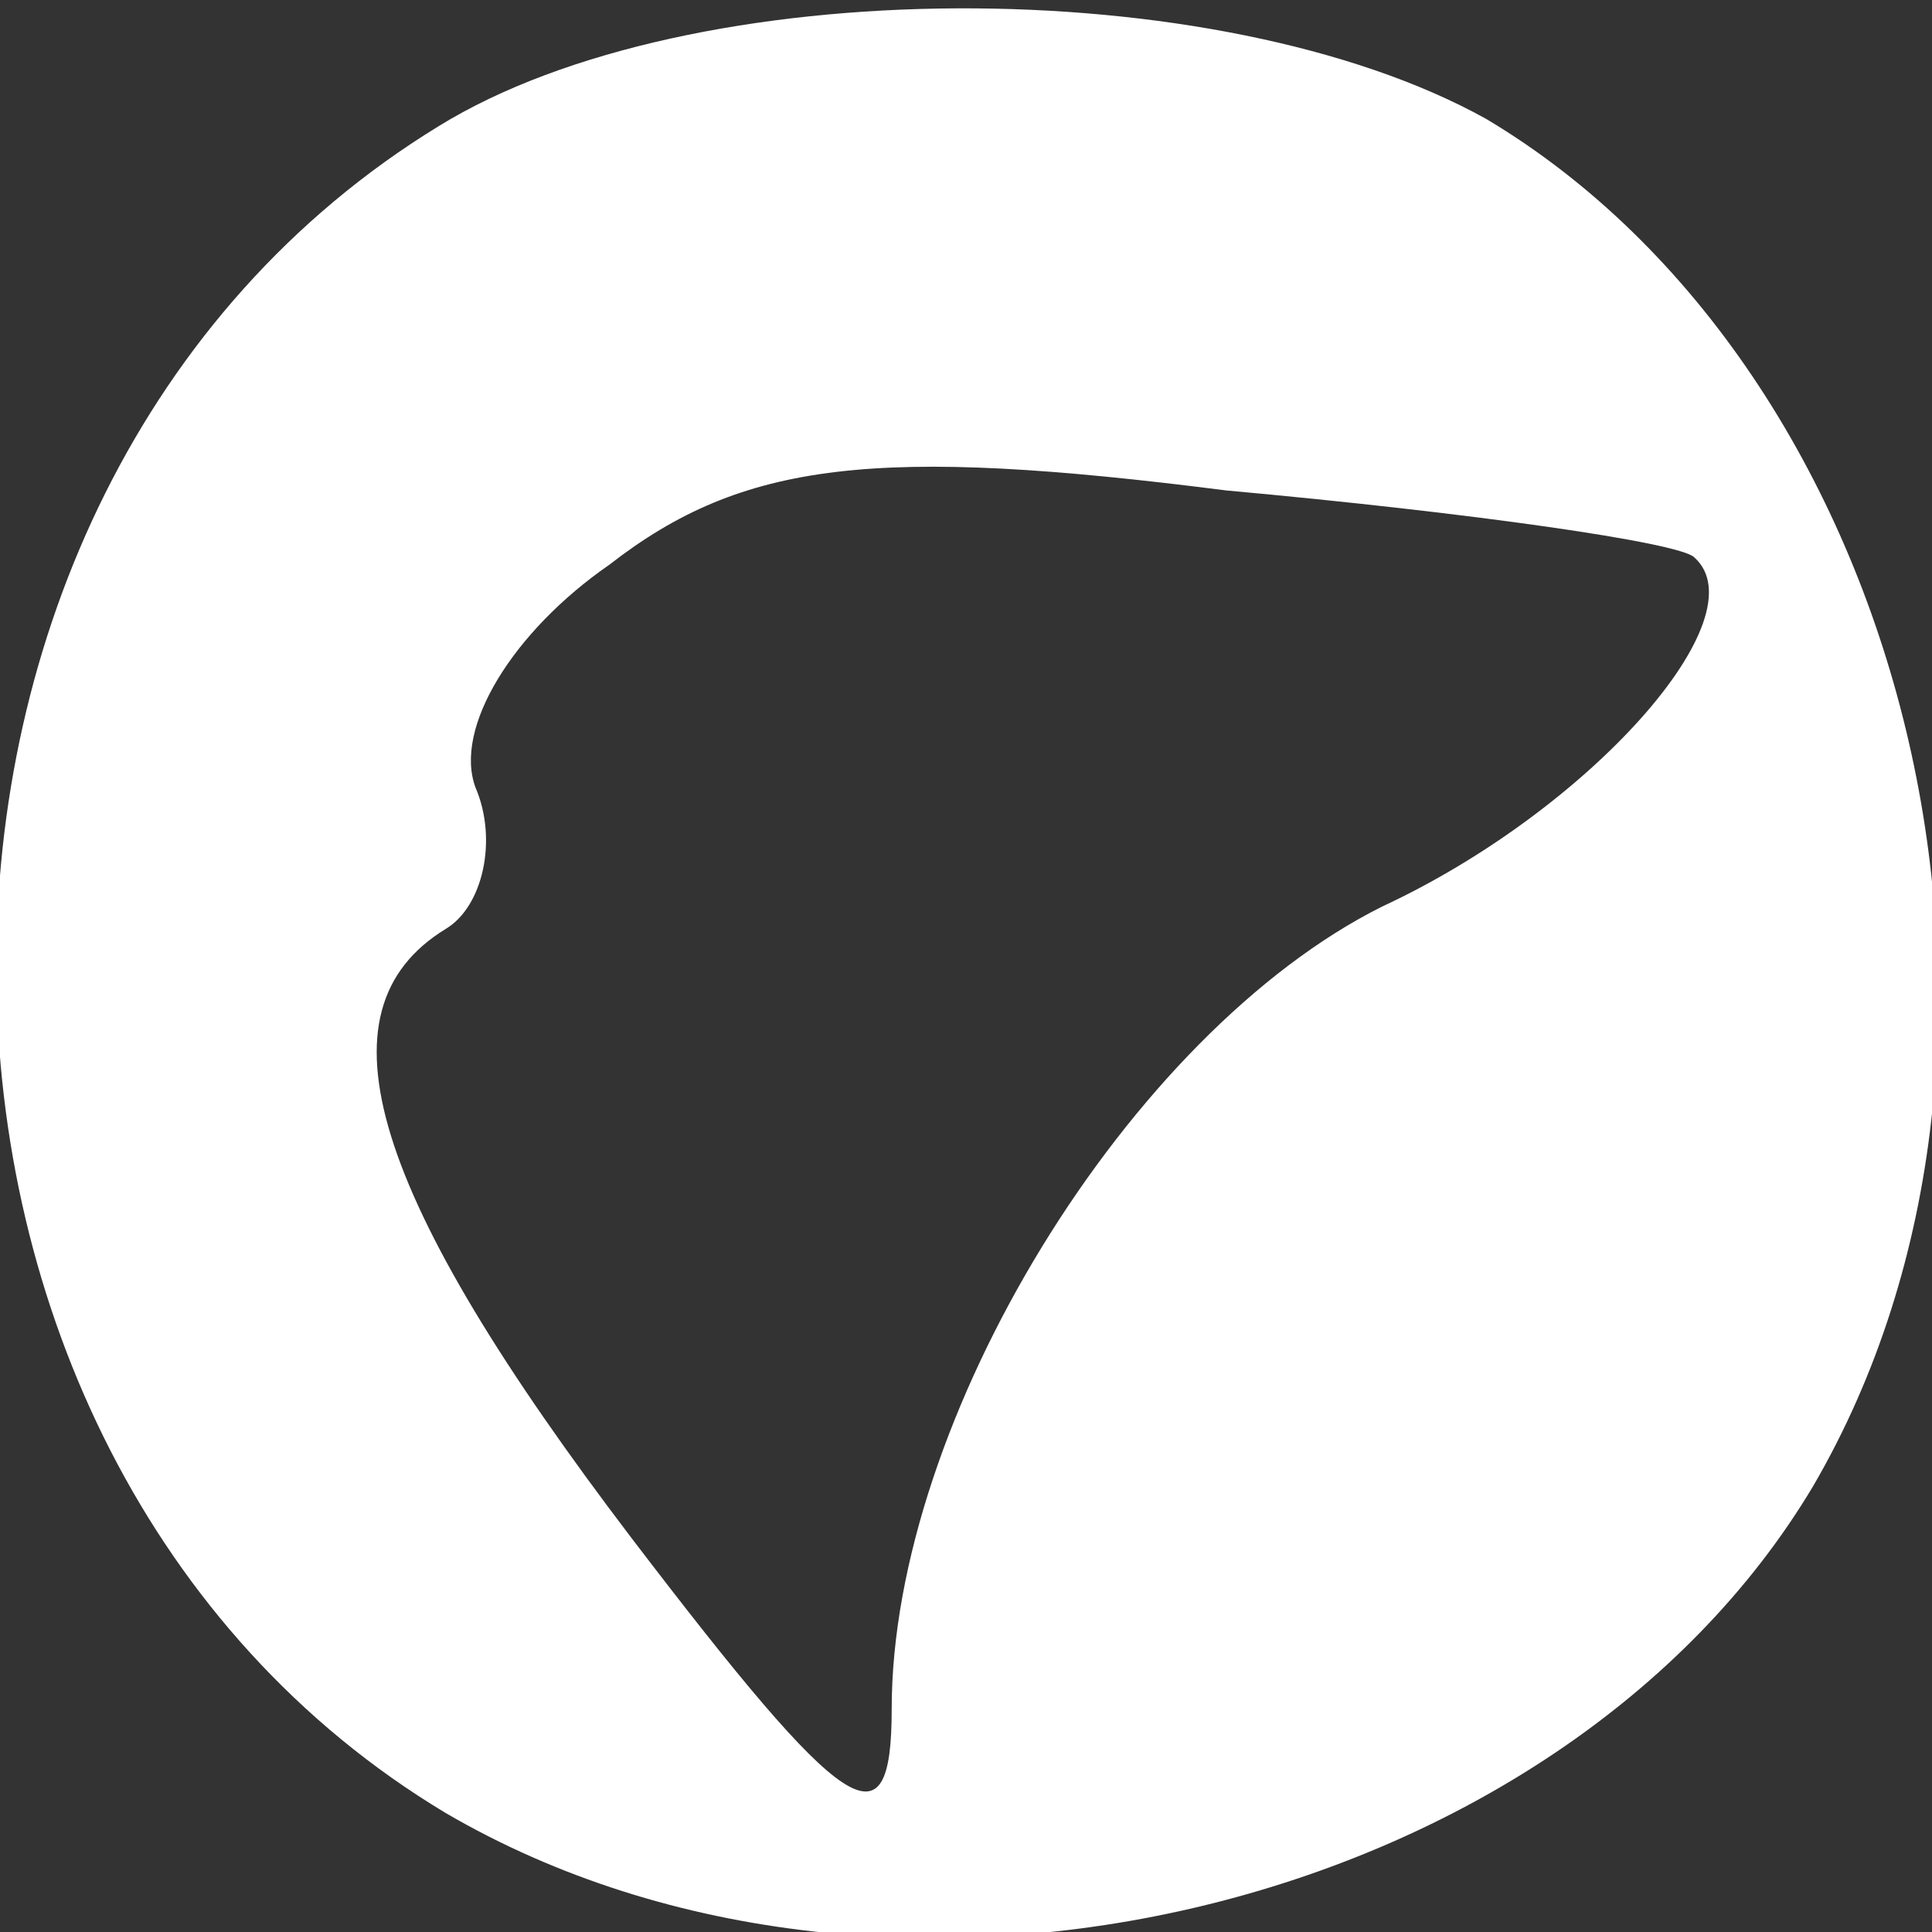 <?xml version="1.0" standalone="no"?>
<!DOCTYPE svg PUBLIC "-//W3C//DTD SVG 20010904//EN"
 "http://www.w3.org/TR/2001/REC-SVG-20010904/DTD/svg10.dtd">
<svg version="1.0" xmlns="http://www.w3.org/2000/svg"
 width="26pt" height="26pt" viewBox="0 0 26 26"
 preserveAspectRatio="xMidYMid meet">
<rect x="0" y="0" width="26" height="26" fill="#333333" stroke="none"/>
<g transform="translate(0,26) scale(0.1,-0.1)"
fill="#ffff" stroke="none">
<path d="M59 243 c-80 -49 -79 -179 1 -227 60 -35 150 -13 184 44 35 60 13
150 -44 184 -36 20 -107 20 -141 -1z m169 -58 c9 -8 -14 -34 -42 -47 -34 -17
-66 -69 -66 -108 0 -19 -6 -15 -35 23 -35 46 -43 71 -25 82 5 3 7 12 4 19 -3
8 5 21 18 30 18 14 36 16 83 10 33 -3 61 -7 63 -9z"/>
</g>
</svg>
